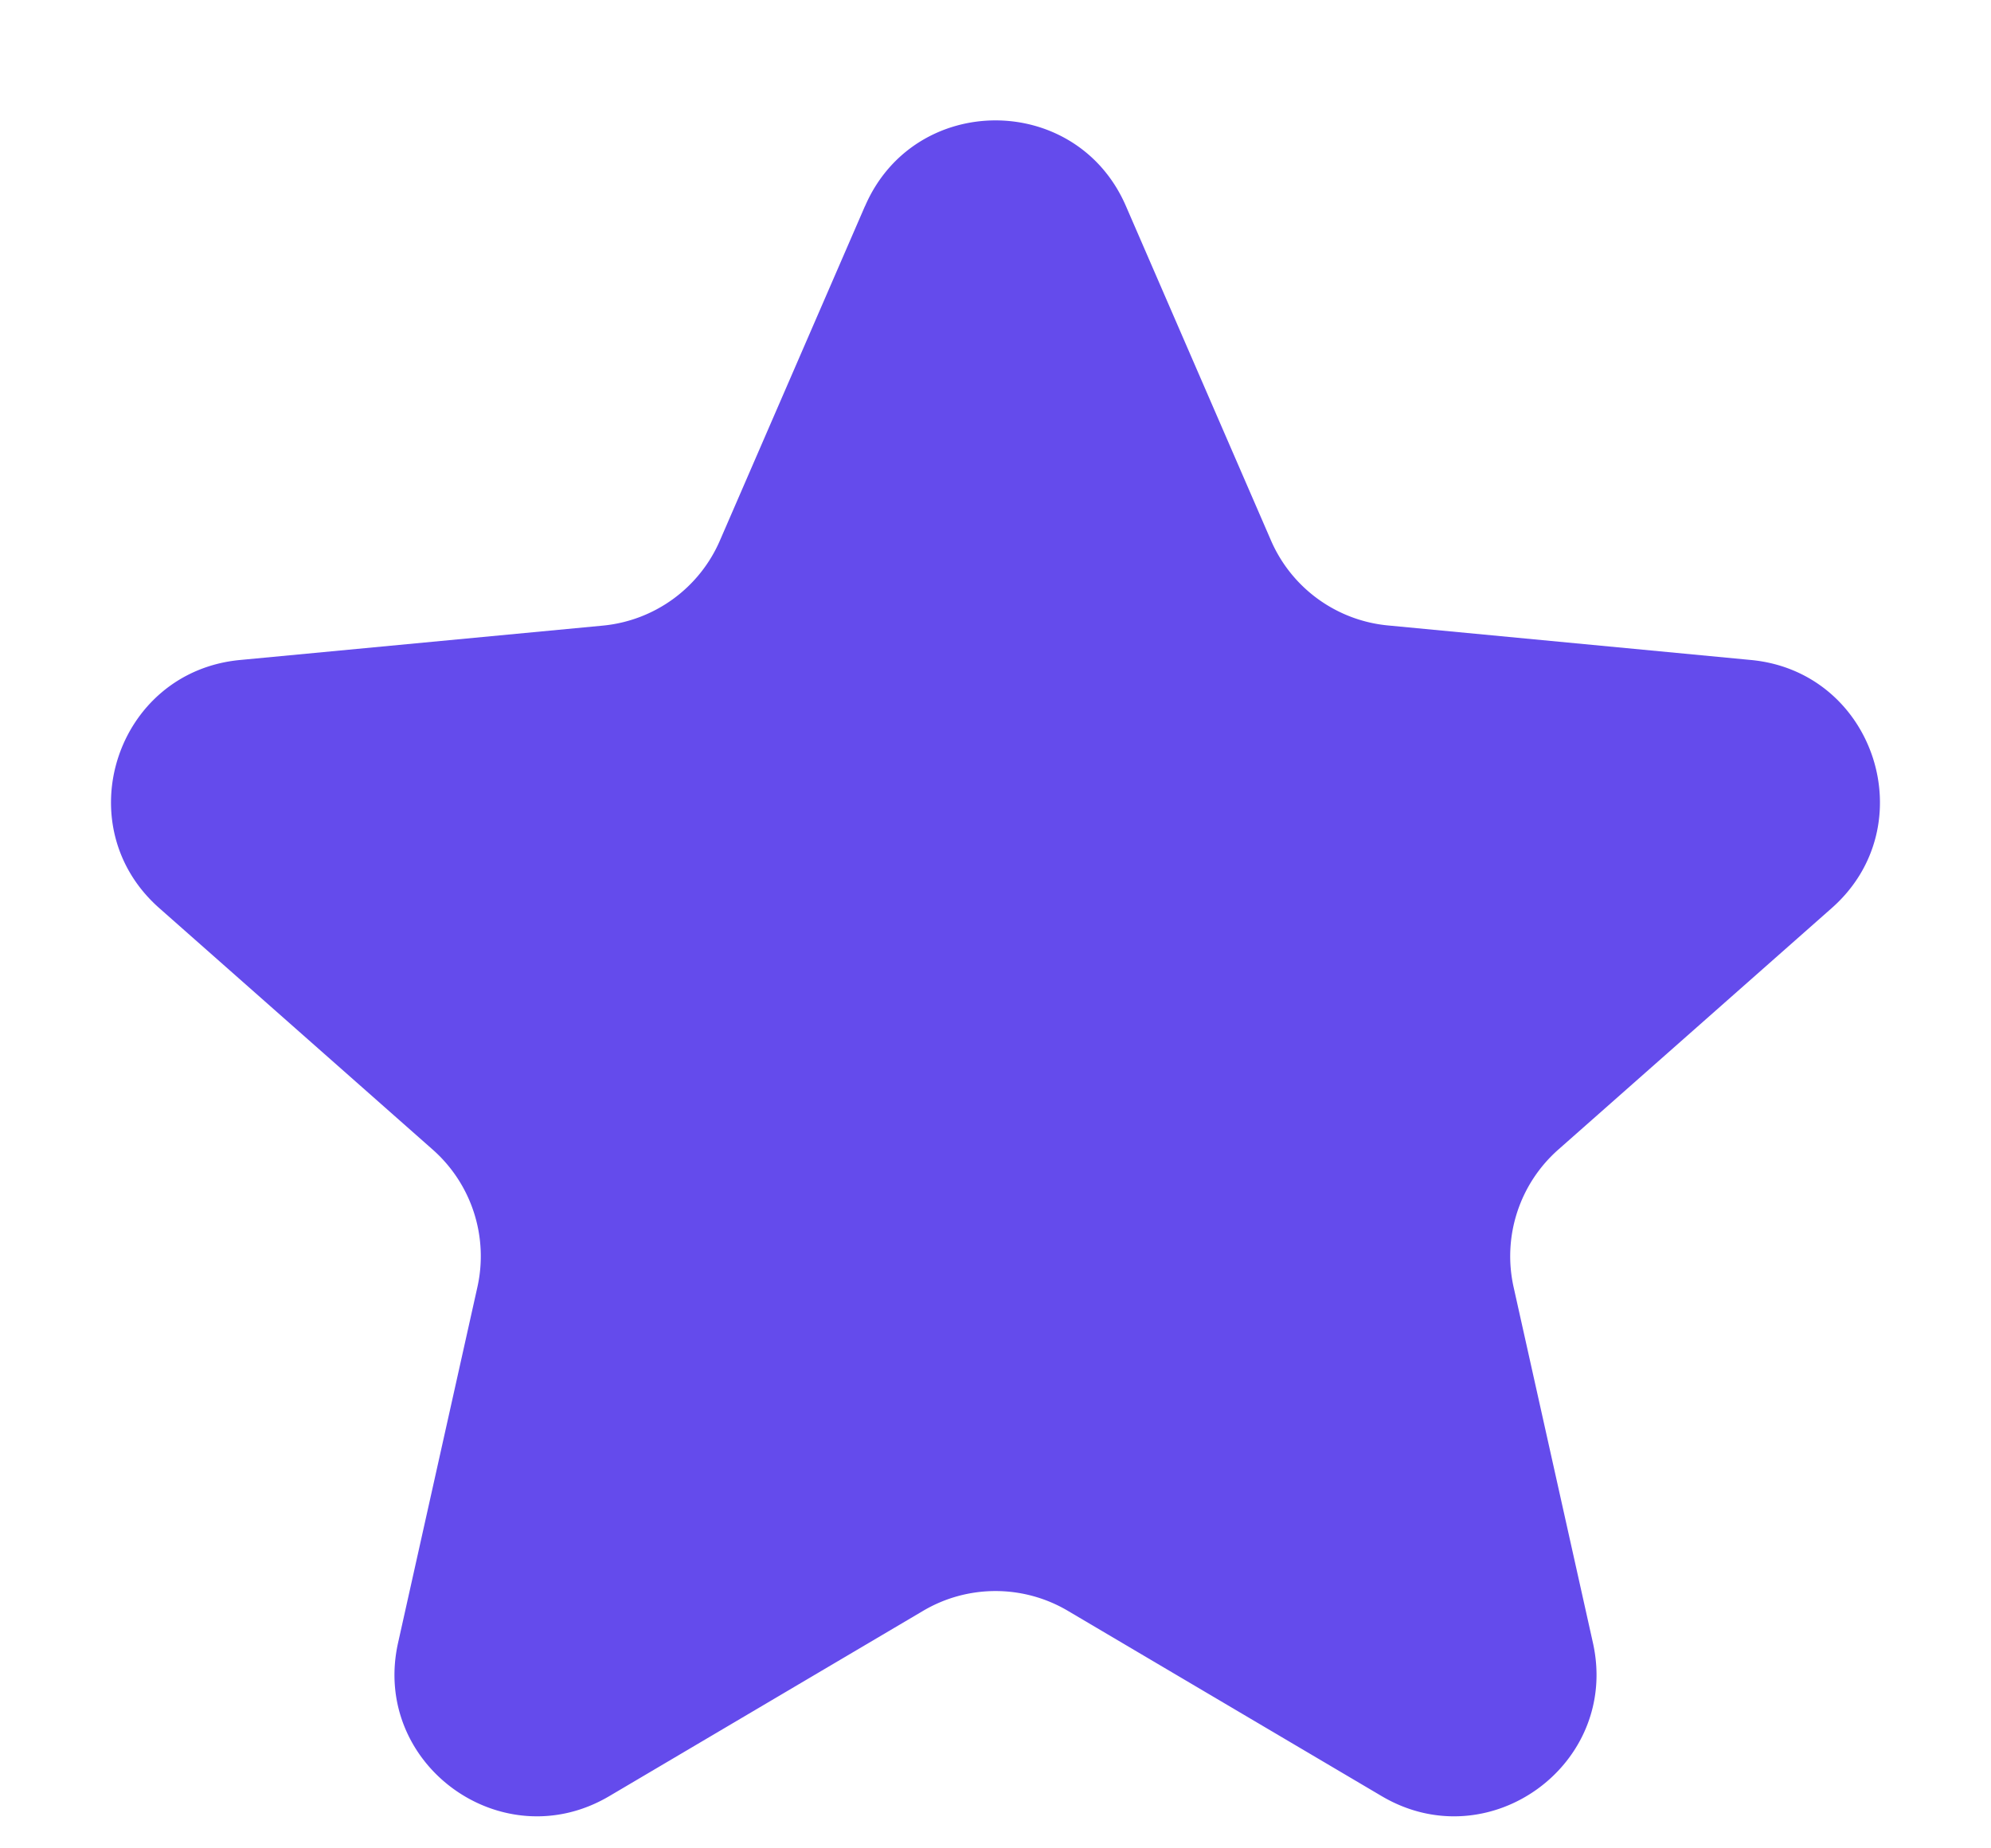 <svg width="14" height="13" xmlns="http://www.w3.org/2000/svg"><path d="M6.083 1.449c.348-.803 1.486-.803 1.834 0l1.02 2.352a1 1 0 00.823.598l2.553.243c.87.083 1.223 1.166.567 1.745l-1.922 1.698a1 1 0 00-.315.967l.558 2.503c.19.854-.731 1.523-1.485 1.078l-2.208-1.304a1 1 0 00-1.016 0l-2.208 1.304c-.754.445-1.675-.224-1.485-1.078l.558-2.503a1 1 0 00-.315-.967L1.12 6.387c-.656-.579-.304-1.662.567-1.745L4.24 4.4a1 1 0 00.822-.598l1.02-2.352z" fill="#644BEC" fill-rule="nonzero"/></svg>